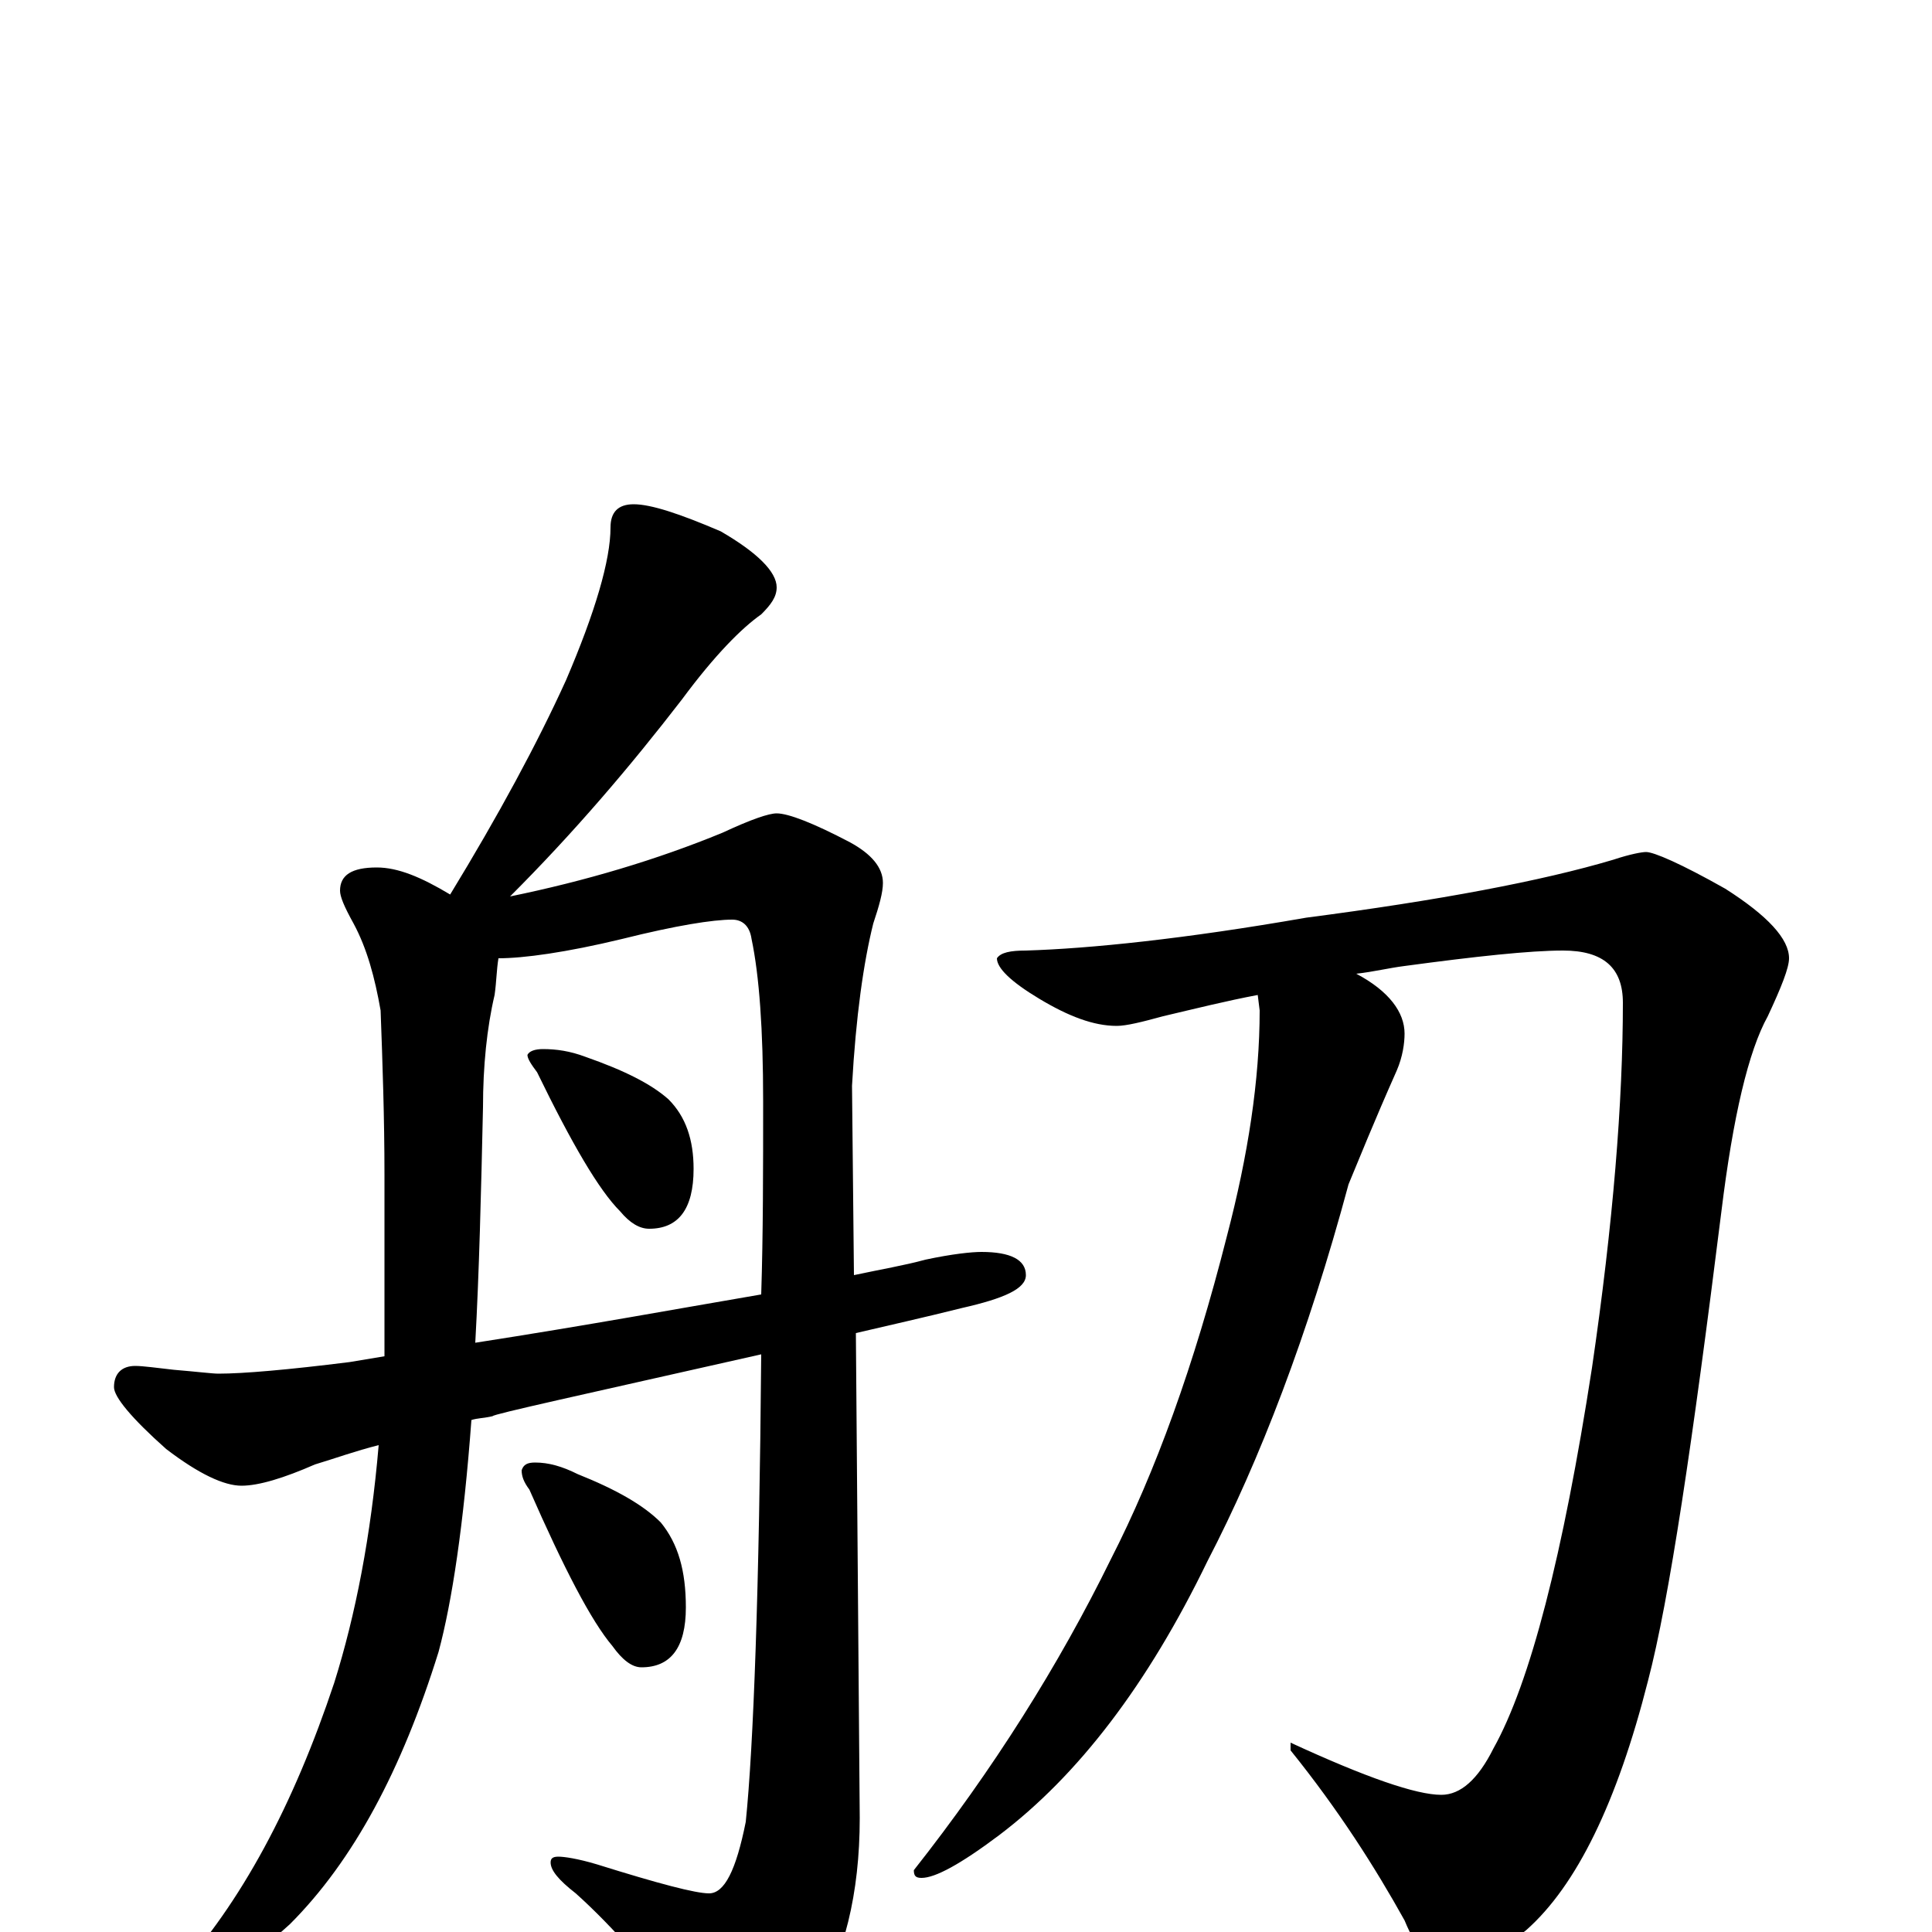 <?xml version="1.0" encoding="utf-8" ?>
<!DOCTYPE svg PUBLIC "-//W3C//DTD SVG 1.1//EN" "http://www.w3.org/Graphics/SVG/1.1/DTD/svg11.dtd">
<svg version="1.1" id="Layer_1" xmlns="http://www.w3.org/2000/svg" xmlns:xlink="http://www.w3.org/1999/xlink" x="0px" y="145px" width="1000px" height="1000px" viewBox="0 0 1000 1000" enable-background="new 0 0 1000 1000" xml:space="preserve">
<g id="Layer_1">
<path id="glyph" transform="matrix(1 0 0 -1 0 1000)" d="M328,739C337,739 352,734 373,725C392,714 402,704 402,696C402,691 399,687 394,682C384,675 370,661 353,638C326,603 297,569 264,536C303,544 340,555 374,569C389,576 398,579 402,579C408,579 421,574 440,564C451,558 457,551 457,543C457,538 455,531 452,522C447,502 443,474 441,438l1,-98C456,343 468,345 479,348C493,351 503,352 508,352C523,352 531,348 531,340C531,333 520,328 498,323C478,318 460,314 443,310l2,-251C445,20 437,-13 421,-38C408,-59 395,-70 383,-70C378,-70 371,-64 362,-52C338,-21 317,3 298,20C289,27 285,32 285,36C285,38 286,39 289,39C292,39 299,38 309,35C341,25 360,20 367,20C375,20 381,32 386,57C390,96 393,177 394,299C301,278 255,268 255,267C251,266 247,266 244,265C240,211 234,171 227,145C208,84 183,37 150,4C120,-23 99,-37 86,-39C81,-39 78,-38 78,-35C78,-32 82,-28 90,-23C125,15 152,66 173,129C184,164 192,205 196,252C184,249 173,245 163,242C147,235 134,231 125,231C116,231 103,237 86,250C68,266 59,277 59,282C59,289 63,293 70,293C74,293 81,292 90,291C102,290 110,289 113,289C126,289 149,291 181,295C187,296 193,297 199,298C199,309 199,321 199,332l0,60C199,421 198,450 197,477C194,494 190,509 183,522C178,531 176,536 176,539C176,547 182,551 195,551C206,551 218,546 233,537C258,578 278,615 293,648C308,683 316,710 316,727C316,735 320,739 328,739M246,305C304,314 353,323 394,330C395,361 395,395 395,430C395,467 393,495 389,514C388,521 384,524 379,524C369,524 350,521 322,514C293,507 271,504 258,504C257,498 257,492 256,485C252,468 250,448 250,427C249,382 248,341 246,305M281,457C288,457 295,456 303,453C323,446 337,439 346,431C355,422 359,410 359,395C359,374 351,364 336,364C331,364 326,367 321,373C310,384 296,408 278,445C275,449 273,452 273,454C274,456 277,457 281,457M277,243C284,243 291,241 299,237C319,229 333,221 342,212C351,201 355,187 355,168C355,147 347,137 332,137C327,137 322,141 317,148C306,161 292,188 274,229C271,233 270,236 270,239C271,242 273,243 277,243M852,559C856,559 870,553 893,540C915,526 926,514 926,504C926,499 922,489 915,474C905,456 897,422 891,373C876,253 864,172 853,130C837,67 816,24 790,1C774,-12 761,-19 750,-19C742,-19 734,-11 727,6C712,33 693,63 668,94l0,4C707,80 733,71 746,71C756,71 765,79 773,95C792,129 809,195 824,292C835,367 840,430 840,481C840,499 830,508 809,508C792,508 764,505 727,500C719,499 711,497 702,496C719,487 727,476 727,465C727,460 726,453 723,446C711,419 703,399 698,387C677,309 652,244 625,192C594,128 558,81 517,50C497,35 484,28 477,28C474,28 473,29 473,32C514,84 548,138 575,193C598,238 618,293 635,360C646,402 652,441 652,477l-1,8C635,482 619,478 602,474C591,471 583,469 578,469C566,469 553,474 538,483C523,492 516,499 516,504C518,507 523,508 531,508C564,509 613,514 676,525C745,534 798,544 835,555C844,558 850,559 852,559z"/>
</g>
</svg>

